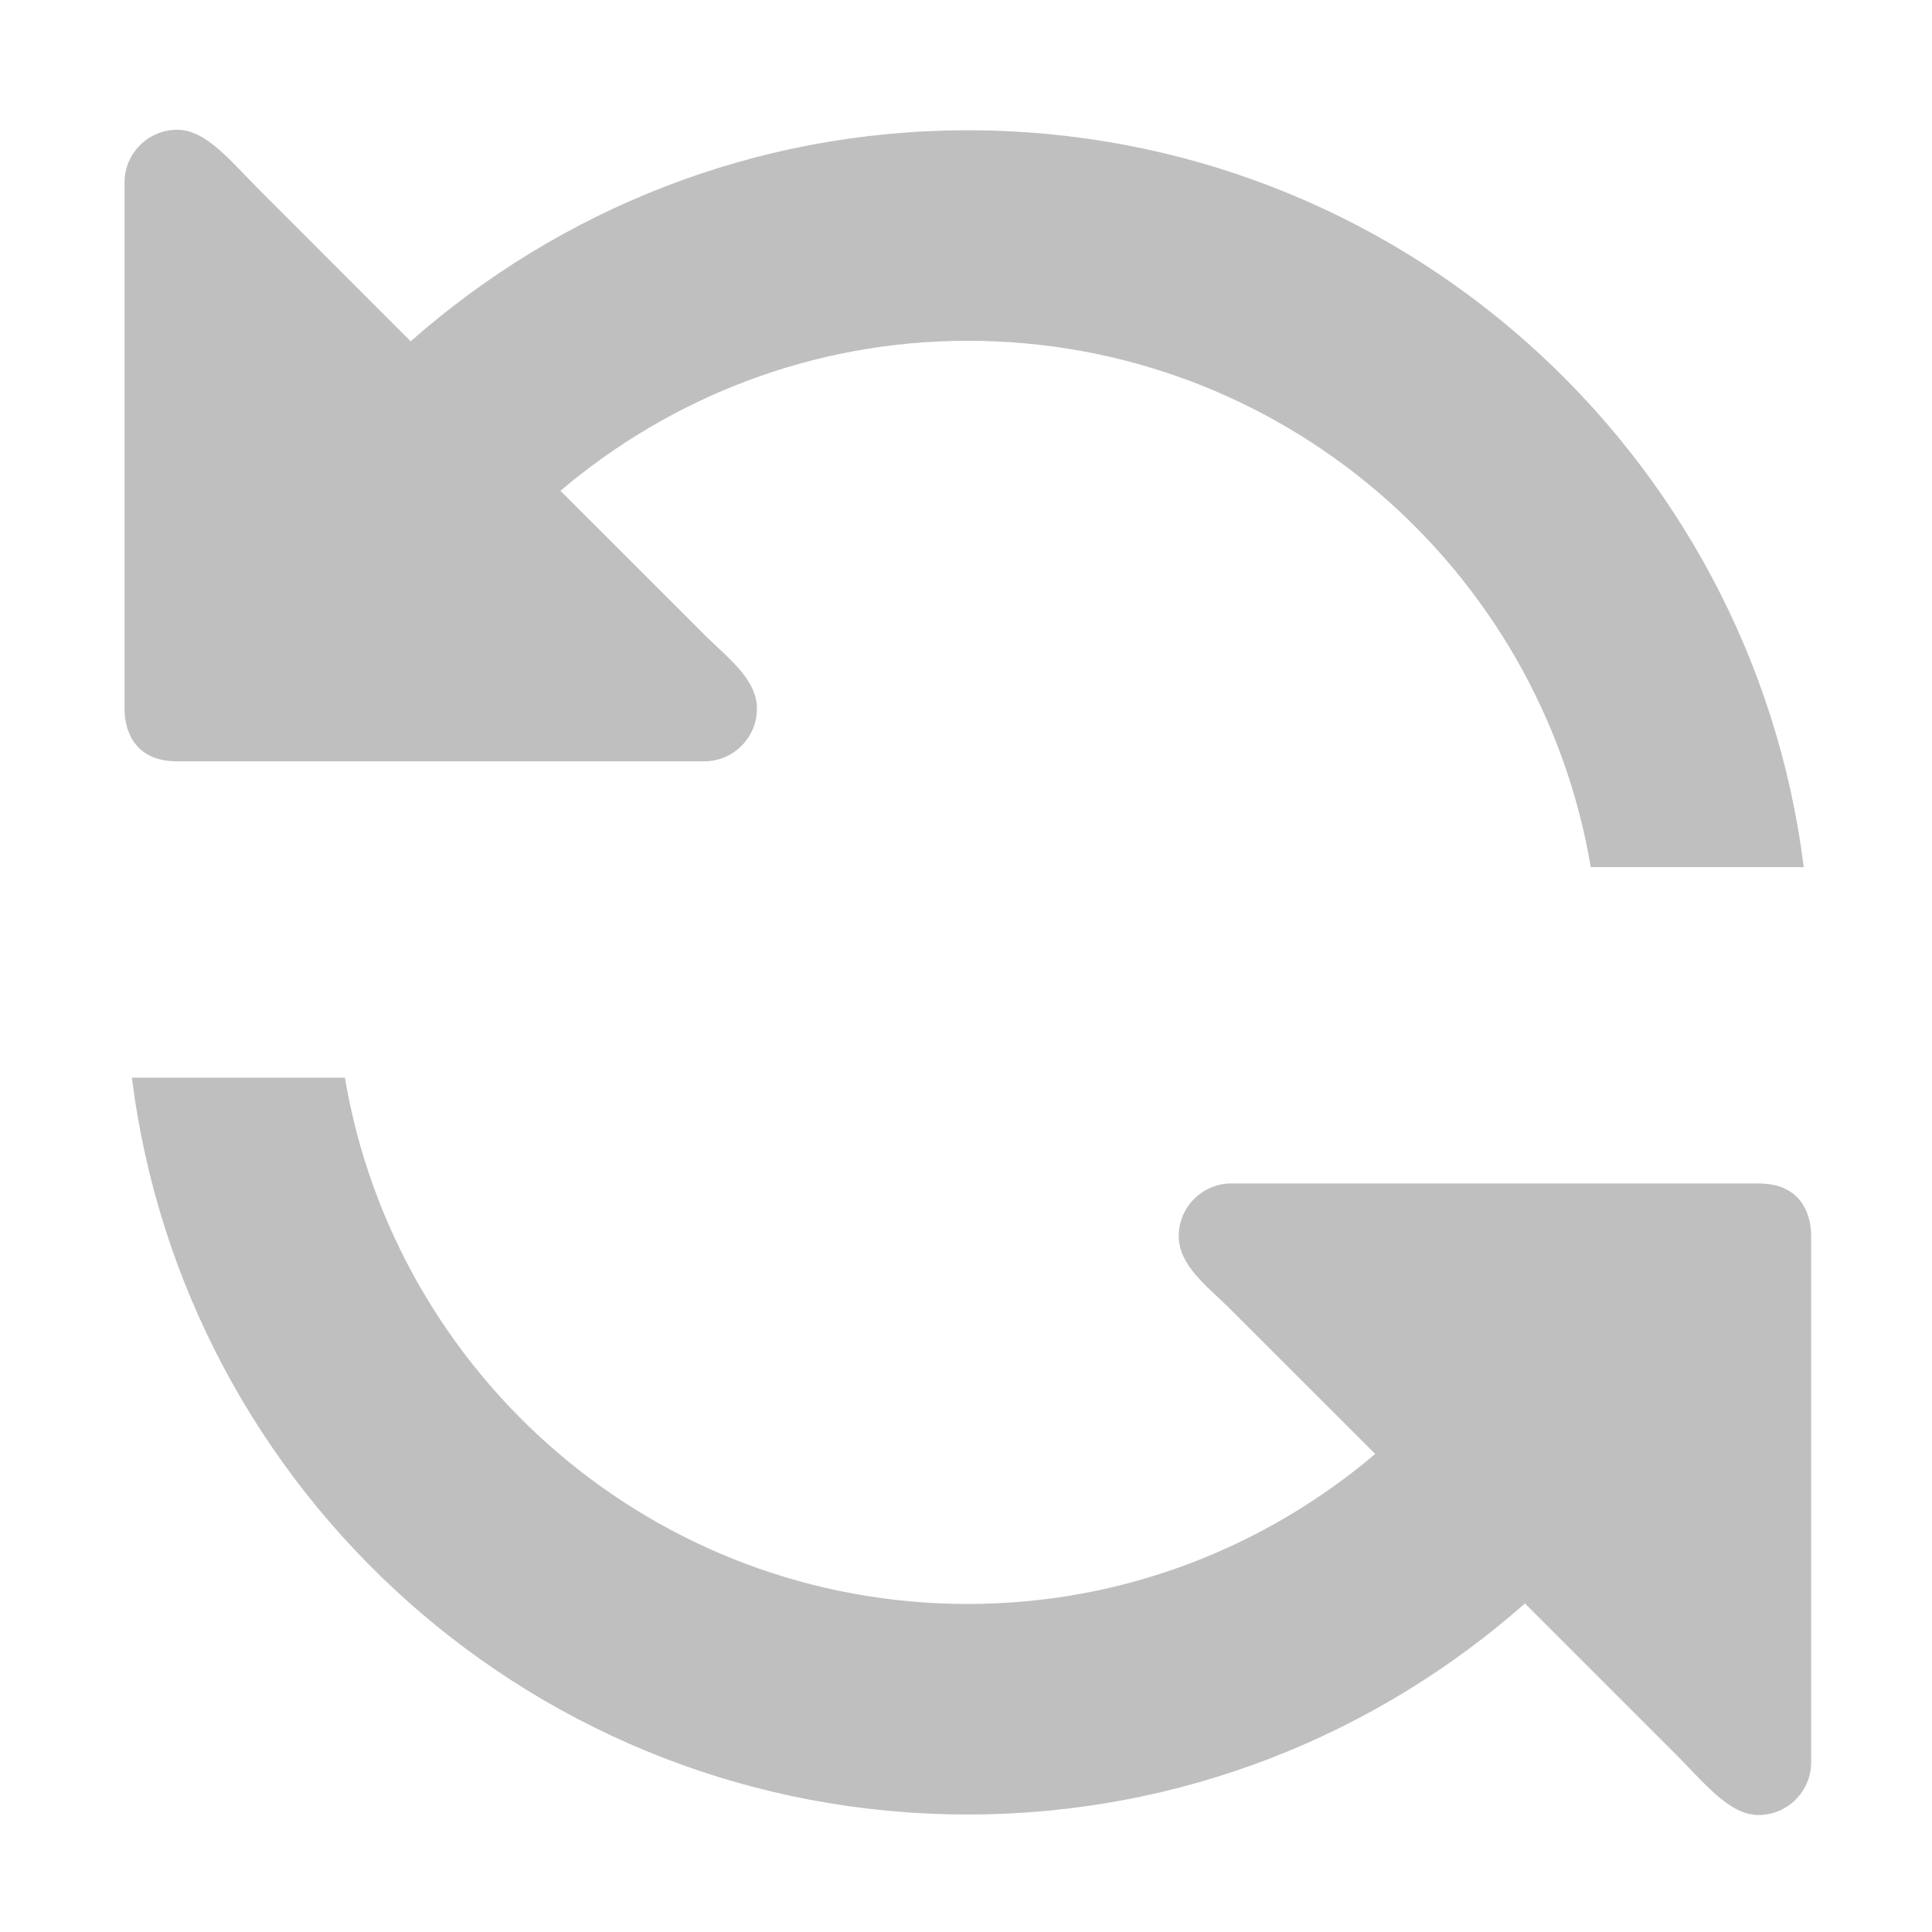<?xml version="1.0" standalone="no"?><!DOCTYPE svg PUBLIC "-//W3C//DTD SVG 1.1//EN" "http://www.w3.org/Graphics/SVG/1.1/DTD/svg11.dtd"><svg t="1610525546197" class="icon" viewBox="0 0 1024 1024" version="1.1" xmlns="http://www.w3.org/2000/svg" p-id="2702" xmlns:xlink="http://www.w3.org/1999/xlink" width="128" height="128"><defs><style type="text/css"></style></defs><path d="M932.004 627.248h-279.32c-15.42 0-27.932 12.552-27.932 27.896 0 15.342 14.608 26.221 26.535 37.938l77.623 77.551c-58.294 49.376-133.487 79.503-215.942 79.503-166.028 0-303.509-120.79-330.157-278.96h-112.9c27.568 220.1 215.188 390.545 443.057 390.545 113.348 0 216.585-42.403 295.296-111.863l80.054 80.061C903.345 944.983 916.586 962 932.004 962s27.932-12.553 27.932-27.896v-278.96c0-3.348 0-27.896-27.932-27.896zM93.932 403.52h279.32c15.419 0 27.932-12.553 27.932-27.896s-14.609-26.223-26.535-37.939l-77.623-77.55c58.293-49.377 133.487-79.505 215.942-79.505 166.028 0 303.51 120.79 330.156 278.96h112.9c-27.567-220.1-215.187-390.543-443.056-390.543-113.32 0-216.585 42.401-295.297 111.863l-80.026-80.063c-15.055-15.063-28.294-32.08-43.713-32.08C78.514 68.769 66 81.323 66 96.666v278.96c0 3.348 0 27.896 27.932 27.896z" fill="#bfbfbf" p-id="2703"></path></svg>